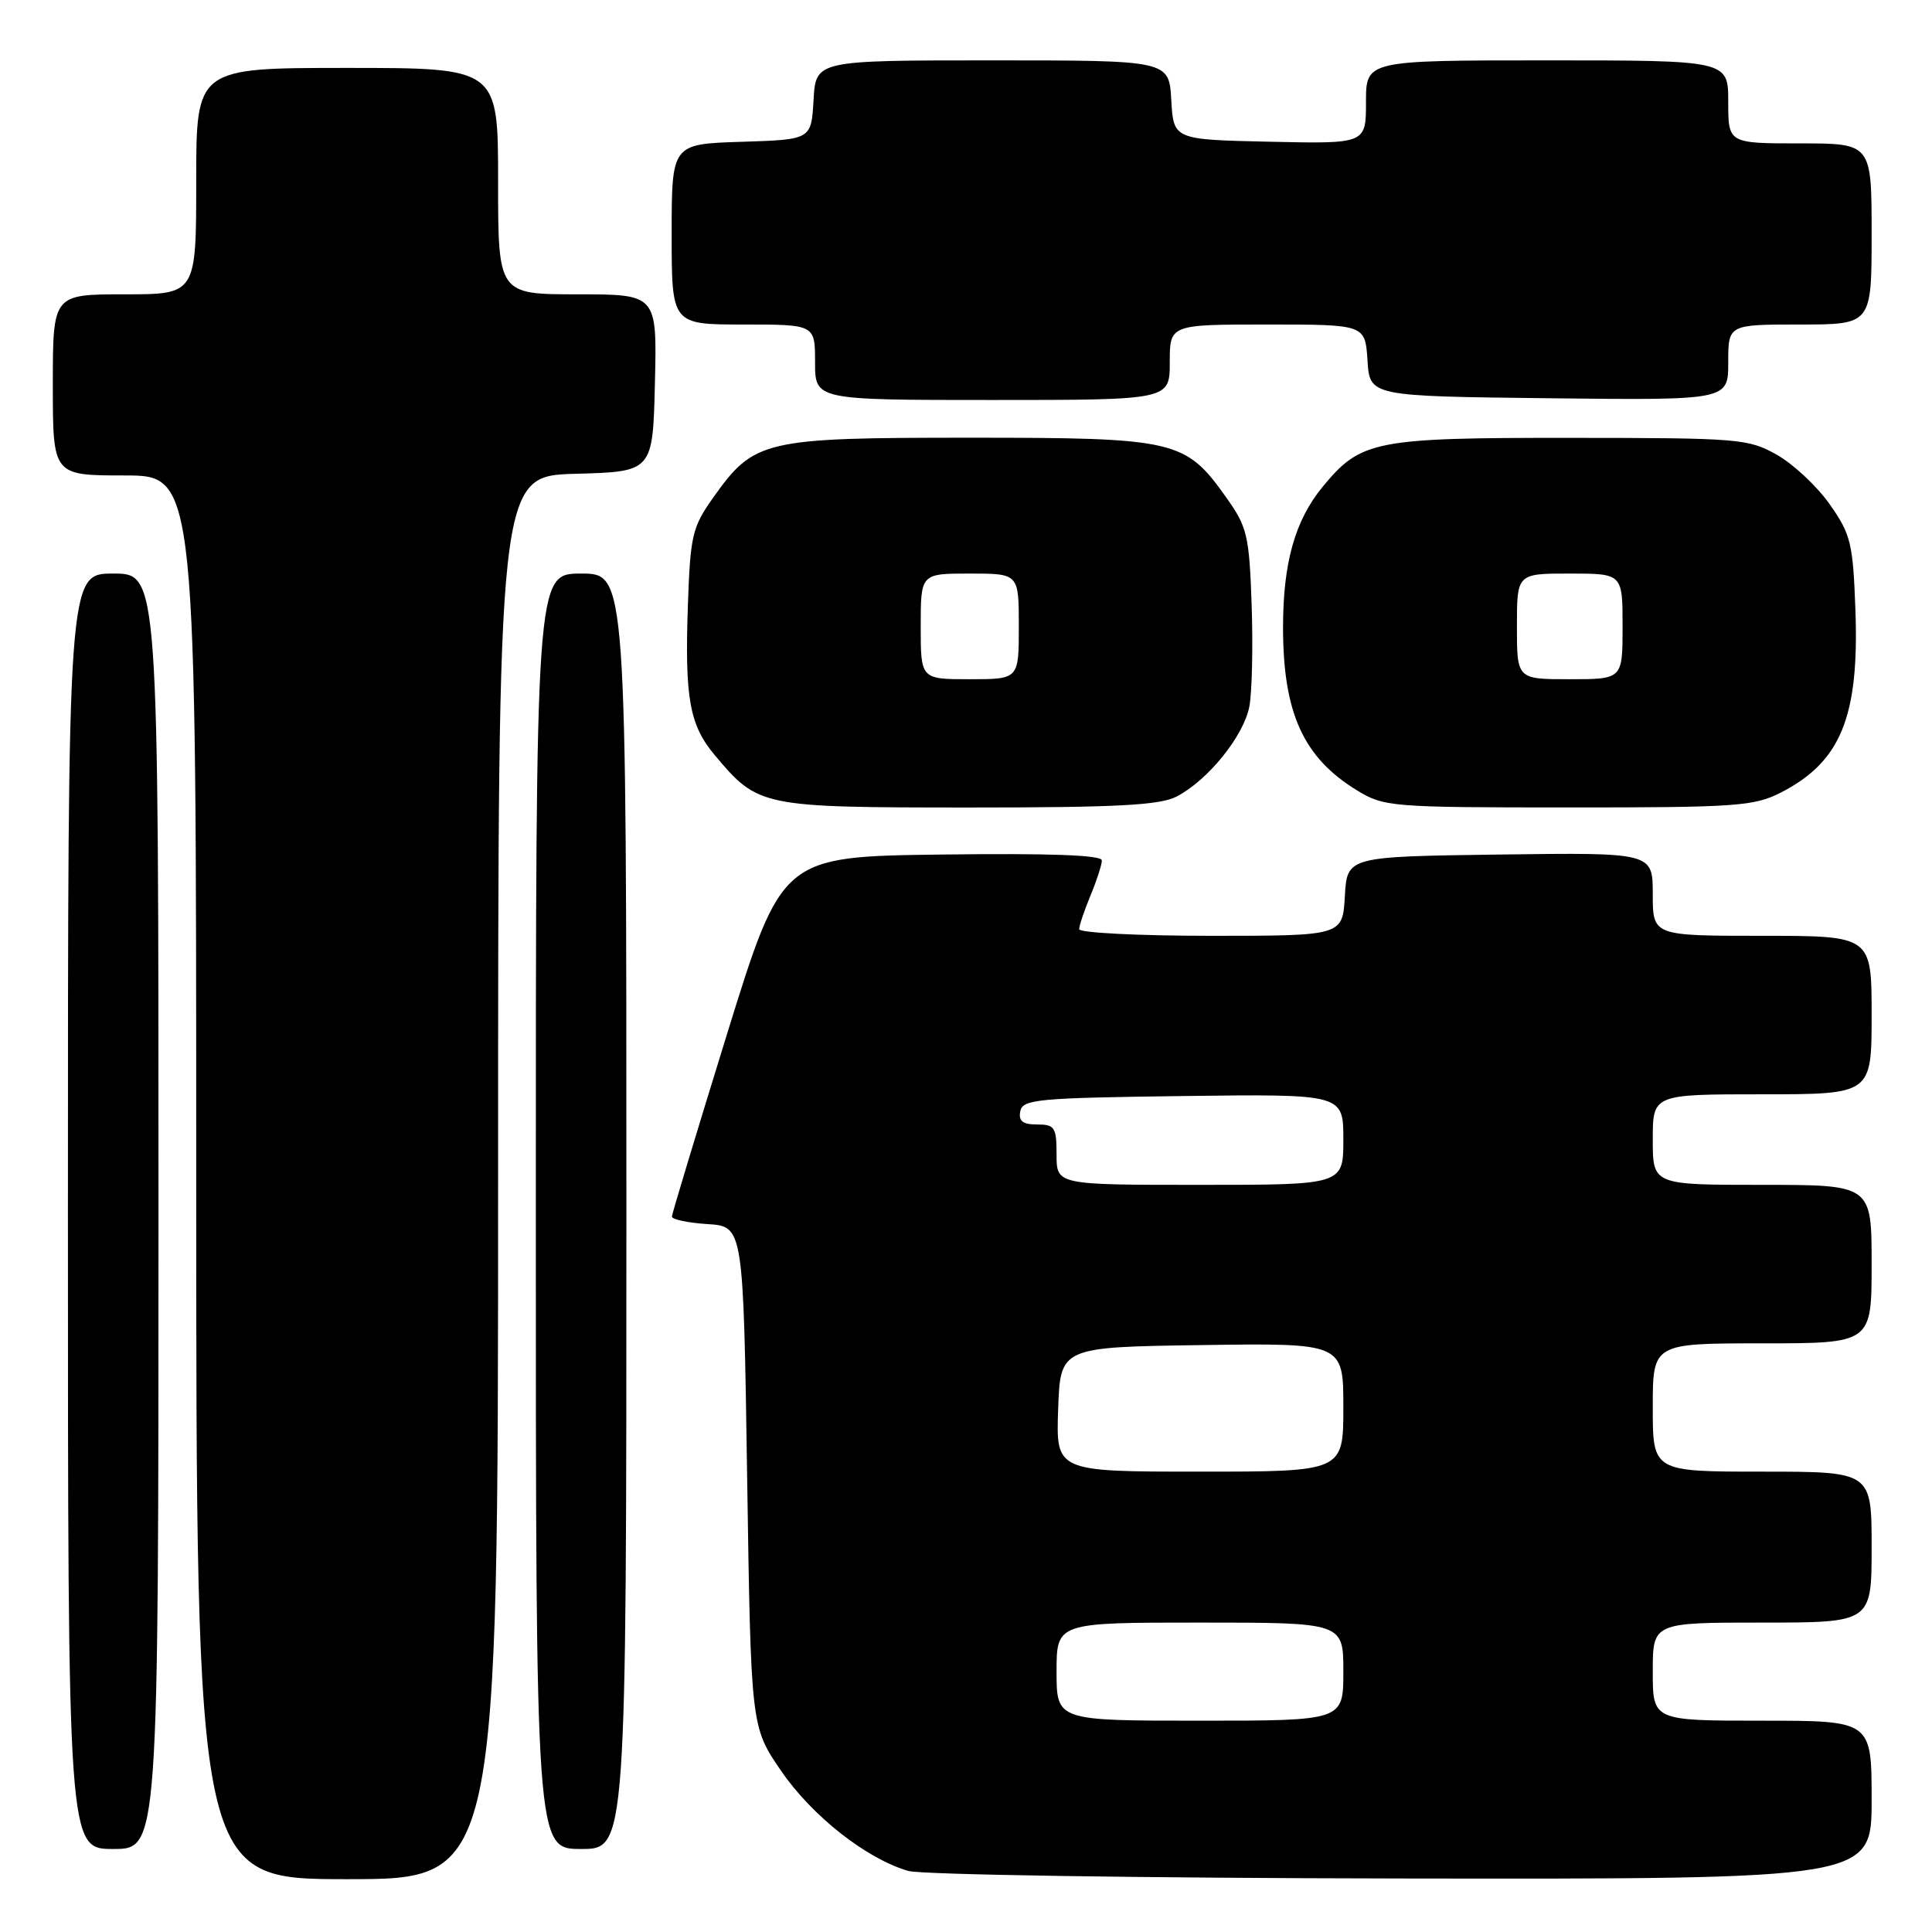 <?xml version="1.0" encoding="UTF-8" standalone="no"?>
<!DOCTYPE svg PUBLIC "-//W3C//DTD SVG 1.1//EN" "http://www.w3.org/Graphics/SVG/1.1/DTD/svg11.dtd" >
<svg xmlns="http://www.w3.org/2000/svg" xmlns:xlink="http://www.w3.org/1999/xlink" version="1.1" viewBox="0 0 256 256">
 <g >
 <path fill="currentColor"
d=" M 66.00 156.03 C 66.00 63.07 66.00 63.07 76.25 62.78 C 86.50 62.50 86.50 62.50 86.78 50.75 C 87.06 39.00 87.06 39.00 76.53 39.00 C 66.00 39.00 66.00 39.00 66.00 24.00 C 66.00 9.00 66.00 9.00 46.00 9.00 C 26.00 9.00 26.00 9.00 26.00 24.00 C 26.00 39.00 26.00 39.00 16.50 39.00 C 7.00 39.00 7.00 39.00 7.00 51.00 C 7.00 63.00 7.00 63.00 16.50 63.00 C 26.00 63.00 26.00 63.00 26.00 156.00 C 26.00 249.00 26.00 249.00 46.00 249.00 C 66.00 249.00 66.00 249.00 66.00 156.03 Z  M 248.00 238.50 C 248.00 228.00 248.00 228.00 233.50 228.00 C 219.00 228.00 219.00 228.00 219.00 221.50 C 219.00 215.00 219.00 215.00 233.50 215.00 C 248.00 215.00 248.00 215.00 248.00 205.00 C 248.00 195.00 248.00 195.00 233.50 195.00 C 219.00 195.00 219.00 195.00 219.00 186.50 C 219.00 178.00 219.00 178.00 233.50 178.00 C 248.00 178.00 248.00 178.00 248.00 167.50 C 248.00 157.00 248.00 157.00 233.50 157.00 C 219.00 157.00 219.00 157.00 219.00 151.00 C 219.00 145.00 219.00 145.00 233.50 145.00 C 248.00 145.00 248.00 145.00 248.00 134.50 C 248.00 124.00 248.00 124.00 233.50 124.00 C 219.00 124.00 219.00 124.00 219.00 118.48 C 219.00 112.96 219.00 112.96 198.75 113.23 C 178.50 113.50 178.50 113.50 178.20 118.75 C 177.90 124.00 177.90 124.00 160.45 124.00 C 150.85 124.00 143.00 123.60 143.00 123.12 C 143.00 122.64 143.68 120.63 144.50 118.65 C 145.32 116.68 146.00 114.59 146.00 114.01 C 146.00 113.30 139.14 113.05 124.81 113.23 C 103.62 113.50 103.62 113.50 96.34 137.00 C 92.34 149.93 89.05 160.81 89.03 161.20 C 89.01 161.58 91.14 162.03 93.75 162.20 C 98.50 162.50 98.50 162.50 99.00 195.66 C 99.50 228.82 99.50 228.82 103.51 234.66 C 107.63 240.66 114.81 246.30 120.36 247.91 C 122.09 248.41 151.51 248.86 185.75 248.91 C 248.00 249.00 248.00 249.00 248.00 238.50 Z  M 21.00 160.50 C 21.00 76.00 21.00 76.00 15.00 76.00 C 9.00 76.00 9.00 76.00 9.00 160.50 C 9.00 245.00 9.00 245.00 15.00 245.00 C 21.00 245.00 21.00 245.00 21.00 160.50 Z  M 83.00 160.50 C 83.00 76.00 83.00 76.00 77.00 76.00 C 71.00 76.00 71.00 76.00 71.00 160.50 C 71.00 245.00 71.00 245.00 77.00 245.00 C 83.00 245.00 83.00 245.00 83.00 160.50 Z  M 155.90 105.55 C 160.06 103.40 164.81 97.51 165.55 93.60 C 165.90 91.71 166.04 85.66 165.85 80.16 C 165.53 70.94 165.27 69.84 162.50 65.94 C 157.07 58.29 155.85 58.00 128.50 58.00 C 101.15 58.00 99.93 58.29 94.50 65.94 C 91.73 69.84 91.47 70.94 91.15 80.16 C 90.72 92.56 91.36 96.09 94.75 100.11 C 100.47 106.91 100.86 106.99 128.30 107.00 C 148.00 107.00 153.67 106.70 155.90 105.55 Z  M 235.95 105.03 C 243.93 100.95 246.37 94.97 245.85 80.77 C 245.53 71.97 245.24 70.80 242.46 66.84 C 240.79 64.46 237.64 61.51 235.46 60.27 C 231.67 58.13 230.48 58.03 208.22 58.02 C 182.11 58.00 180.33 58.35 175.26 64.50 C 171.59 68.95 170.00 74.61 170.01 83.19 C 170.02 94.49 172.71 100.40 179.83 104.74 C 183.37 106.91 184.38 106.99 207.79 106.99 C 230.00 107.00 232.41 106.83 235.95 105.03 Z  M 155.00 48.00 C 155.00 43.00 155.00 43.00 167.95 43.00 C 180.89 43.00 180.89 43.00 181.20 47.75 C 181.50 52.50 181.50 52.50 205.25 52.77 C 229.00 53.04 229.00 53.04 229.00 48.02 C 229.00 43.00 229.00 43.00 238.50 43.00 C 248.00 43.00 248.00 43.00 248.00 31.00 C 248.00 19.00 248.00 19.00 238.50 19.00 C 229.00 19.00 229.00 19.00 229.00 13.50 C 229.00 8.00 229.00 8.00 205.00 8.00 C 181.00 8.00 181.00 8.00 181.00 13.53 C 181.00 19.06 181.00 19.06 168.25 18.78 C 155.50 18.50 155.50 18.50 155.20 13.25 C 154.90 8.00 154.90 8.00 131.50 8.00 C 108.10 8.00 108.10 8.00 107.80 13.25 C 107.50 18.50 107.50 18.50 98.25 18.79 C 89.00 19.08 89.00 19.08 89.00 31.04 C 89.00 43.00 89.00 43.00 98.50 43.00 C 108.00 43.00 108.00 43.00 108.00 48.00 C 108.00 53.00 108.00 53.00 131.50 53.00 C 155.00 53.00 155.00 53.00 155.00 48.00 Z  M 140.00 221.50 C 140.00 215.00 140.00 215.00 159.00 215.00 C 178.00 215.00 178.00 215.00 178.00 221.50 C 178.00 228.00 178.00 228.00 159.00 228.00 C 140.00 228.00 140.00 228.00 140.00 221.50 Z  M 140.21 186.75 C 140.50 178.50 140.50 178.50 159.25 178.23 C 178.00 177.96 178.00 177.96 178.00 186.48 C 178.00 195.00 178.00 195.00 158.96 195.00 C 139.92 195.00 139.92 195.00 140.21 186.75 Z  M 140.00 153.00 C 140.00 149.37 139.76 149.00 137.43 149.00 C 135.51 149.00 134.94 148.55 135.19 147.25 C 135.50 145.66 137.46 145.48 156.76 145.23 C 178.00 144.96 178.00 144.96 178.00 150.98 C 178.00 157.00 178.00 157.00 159.00 157.00 C 140.00 157.00 140.00 157.00 140.00 153.00 Z  M 122.00 83.00 C 122.00 76.00 122.00 76.00 128.50 76.00 C 135.00 76.00 135.00 76.00 135.00 83.00 C 135.00 90.00 135.00 90.00 128.50 90.00 C 122.00 90.00 122.00 90.00 122.00 83.00 Z  M 201.00 83.00 C 201.00 76.00 201.00 76.00 208.00 76.00 C 215.00 76.00 215.00 76.00 215.00 83.00 C 215.00 90.00 215.00 90.00 208.00 90.00 C 201.00 90.00 201.00 90.00 201.00 83.00 Z "/>
</g>
</svg>